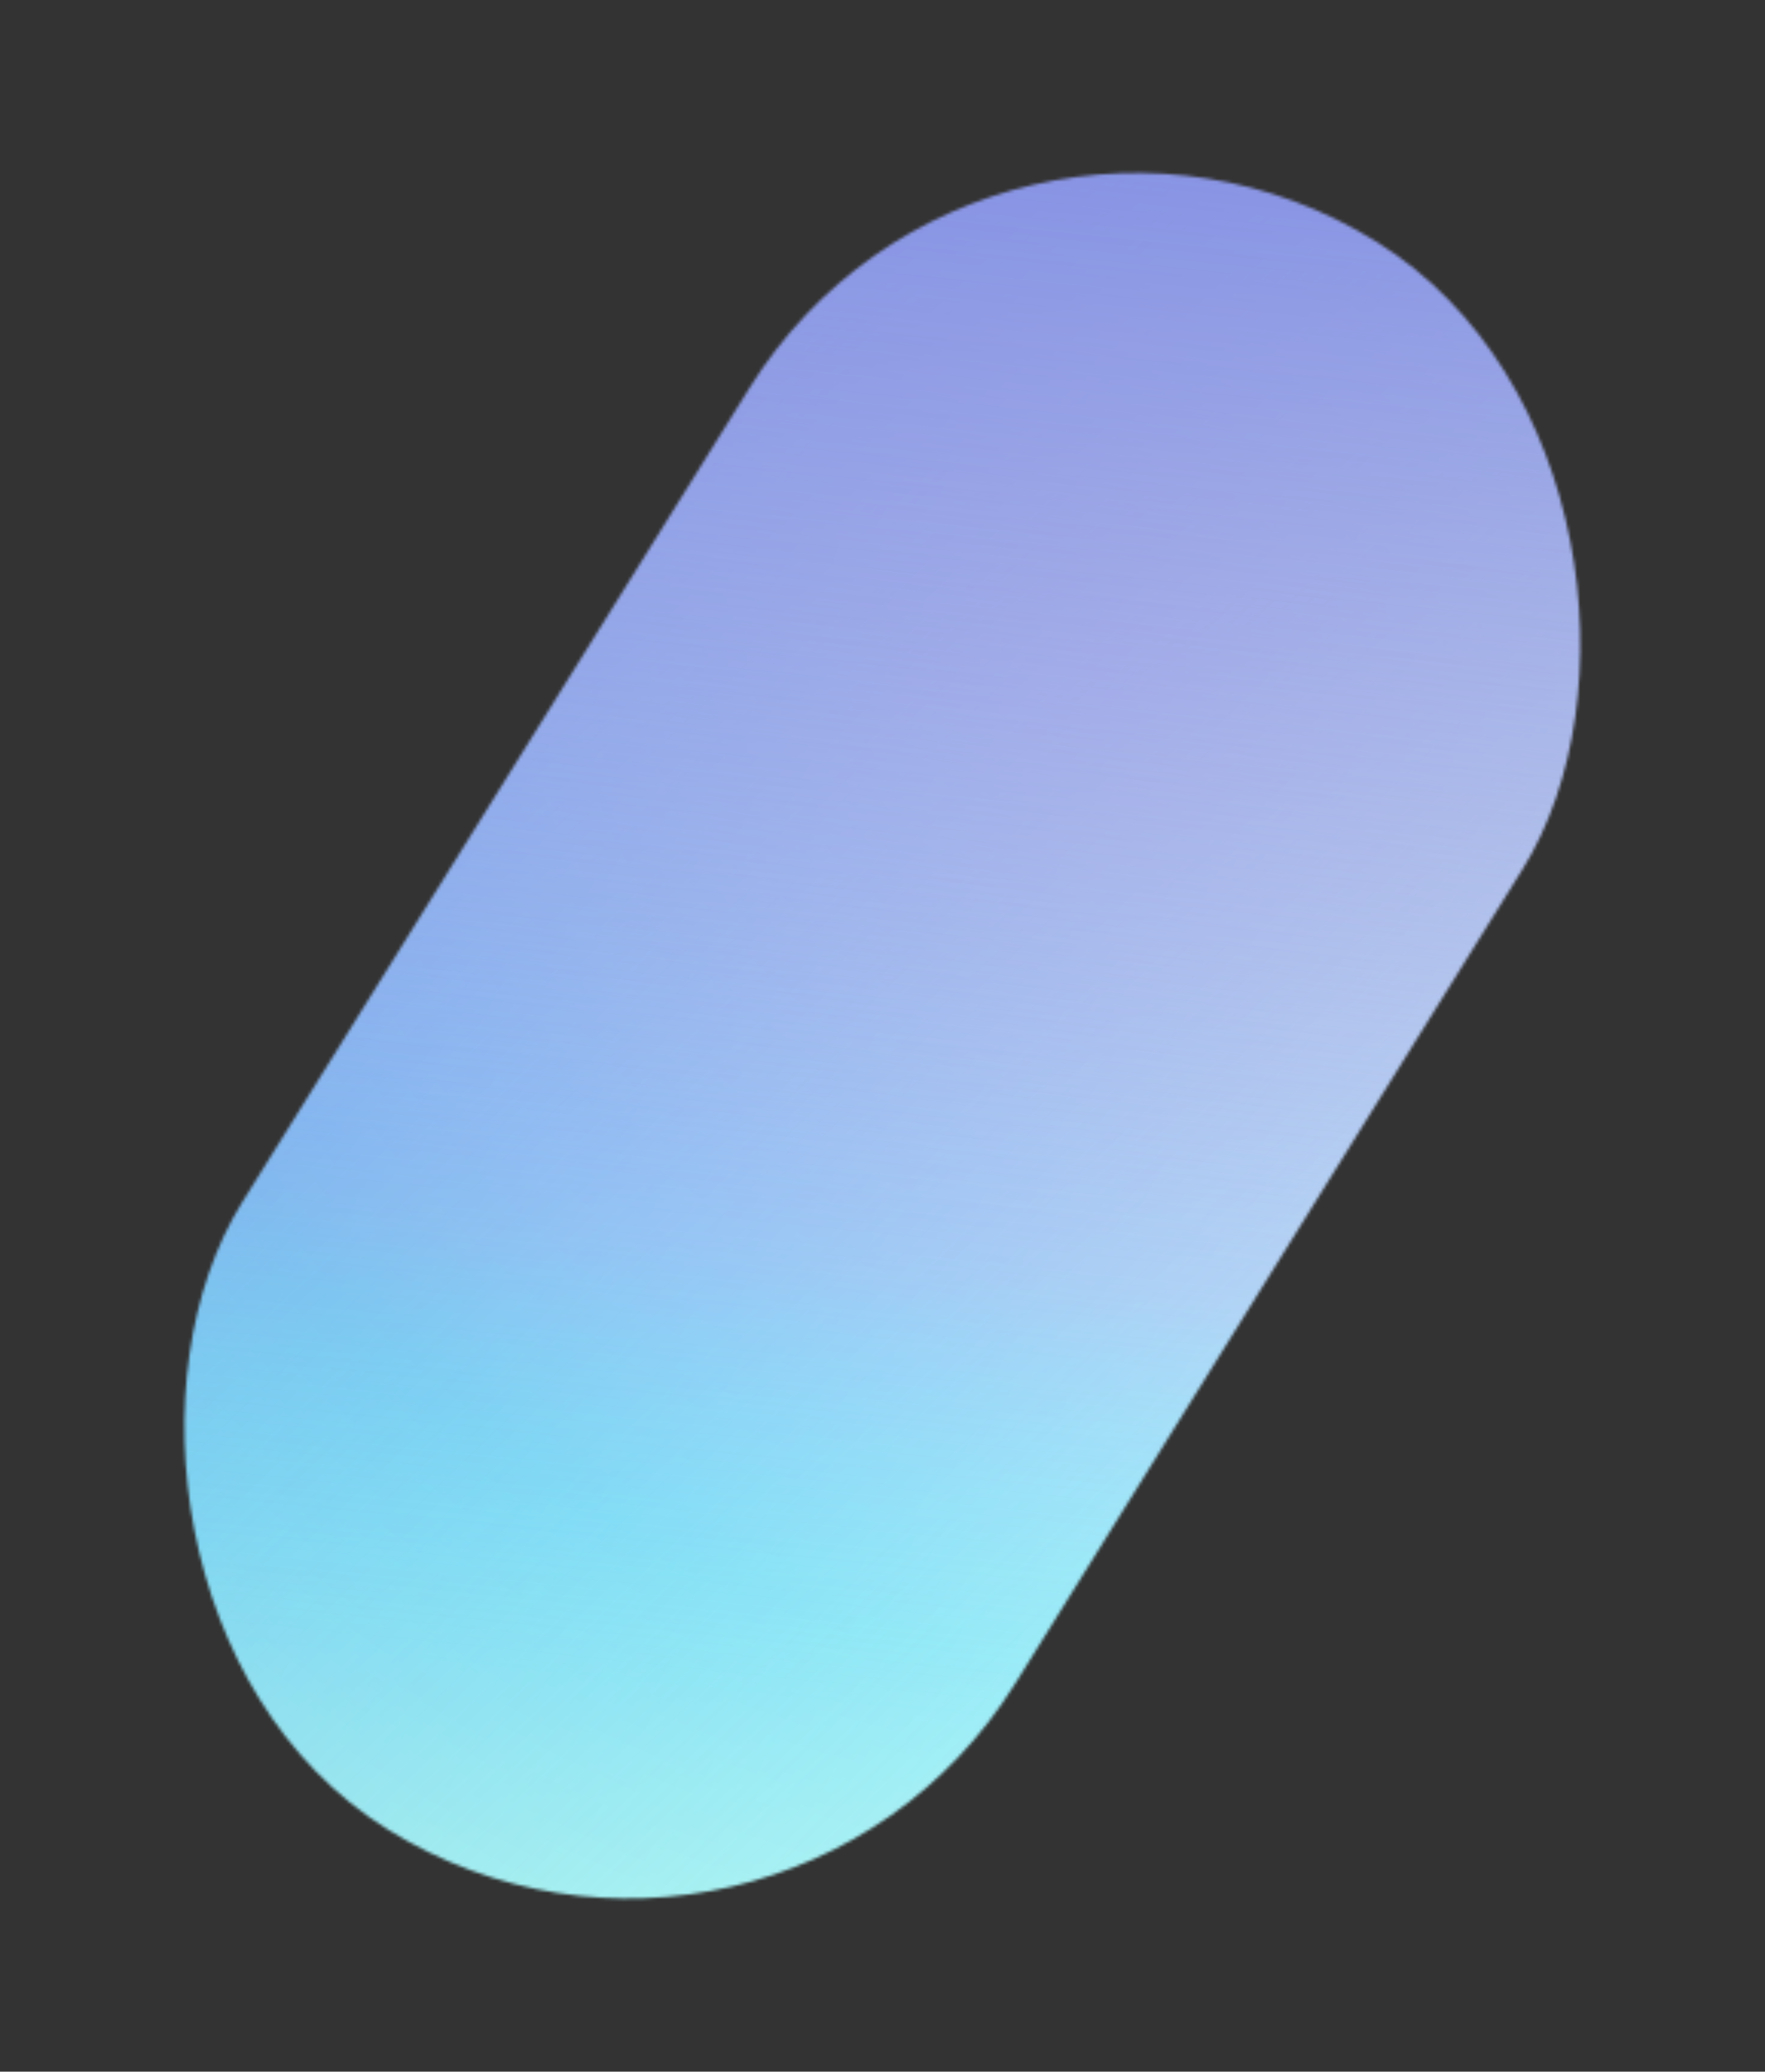 <svg width="578" height="678" viewBox="0 0 578 678" fill="none" xmlns="http://www.w3.org/2000/svg">
<rect x="0" y="0" width="578" height="678" fill="#333333" stroke="none"/>
<mask id="mask0_26_382" style="mask-type:alpha" maskUnits="userSpaceOnUse" x="56" y="56" width="466" height="566">
<rect x="324.883" y="2.391" width="295.161" height="609.247" rx="147.58" transform="rotate(31.941 324.883 2.391)" fill="#D9D9D9" stroke="white" stroke-width="3"/>
</mask>
<g mask="url(#mask0_26_382)">
<path d="M225.264 -65.273L659.729 190.545C665.44 193.907 667.344 201.263 663.981 206.974L354.327 732.872C350.964 738.583 343.608 740.487 337.897 737.124L-96.568 481.306L225.264 -65.273Z" fill="url(#paint0_radial_26_382)"/>
<path d="M225.264 -65.273L659.729 190.545C665.44 193.907 667.344 201.263 663.981 206.974L354.327 732.872C350.964 738.583 343.608 740.487 337.897 737.124L-96.568 481.306L225.264 -65.273Z" fill="url(#paint1_linear_26_382)" fill-opacity="0.6"/>
<path d="M225.264 -65.273L659.729 190.545C665.44 193.907 667.344 201.263 663.981 206.974L354.327 732.872C350.964 738.583 343.608 740.487 337.897 737.124L-96.568 481.306L225.264 -65.273Z" fill="url(#paint2_linear_26_382)" fill-opacity="0.6"/>
<path d="M225.264 -65.273L659.729 190.545C665.44 193.907 667.344 201.263 663.981 206.974L354.327 732.872C350.964 738.583 343.608 740.487 337.897 737.124L-96.568 481.306L225.264 -65.273Z" fill="url(#paint3_linear_26_382)"/>
<path d="M225.264 -65.273L659.729 190.545C665.44 193.907 667.344 201.263 663.981 206.974L354.327 732.872C350.964 738.583 343.608 740.487 337.897 737.124L-96.568 481.306L225.264 -65.273Z" fill="url(#paint4_linear_26_382)" fill-opacity="0.7"/>
</g>
<defs>
<radialGradient id="paint0_radial_26_382" cx="0" cy="0" r="1" gradientUnits="userSpaceOnUse" gradientTransform="translate(361.323 212.321) rotate(120.49) scale(597.11 663.046)">
<stop stop-color="#5BBCFD"/>
<stop offset="0.38" stop-color="#35DCFE"/>
<stop offset="0.551" stop-color="#31E8EE"/>
<stop offset="0.785" stop-color="#74FDE0"/>
</radialGradient>
<linearGradient id="paint1_linear_26_382" x1="489.141" y1="503.911" x2="21.555" y2="238.732" gradientUnits="userSpaceOnUse">
<stop stop-color="white"/>
<stop offset="0.568" stop-color="white" stop-opacity="0.438"/>
<stop offset="0.974" stop-color="white" stop-opacity="0"/>
</linearGradient>
<linearGradient id="paint2_linear_26_382" x1="103.451" y1="141.606" x2="543.601" y2="603.58" gradientUnits="userSpaceOnUse">
<stop stop-color="#5771F9"/>
<stop offset="1" stop-color="#E9ECFF" stop-opacity="0"/>
</linearGradient>
<linearGradient id="paint3_linear_26_382" x1="219.452" y1="-114.585" x2="151.603" y2="379.528" gradientUnits="userSpaceOnUse">
<stop stop-color="#74FDE0" stop-opacity="0.76"/>
<stop offset="1" stop-color="#74FDE0" stop-opacity="0"/>
</linearGradient>
<linearGradient id="paint4_linear_26_382" x1="447.667" y1="65.68" x2="395.675" y2="570.673" gradientUnits="userSpaceOnUse">
<stop stop-color="#9176E0"/>
<stop offset="0.719" stop-color="#FD97D4" stop-opacity="0.281"/>
<stop offset="1" stop-color="#85FFF0" stop-opacity="0"/>
</linearGradient>
</defs>
</svg>
